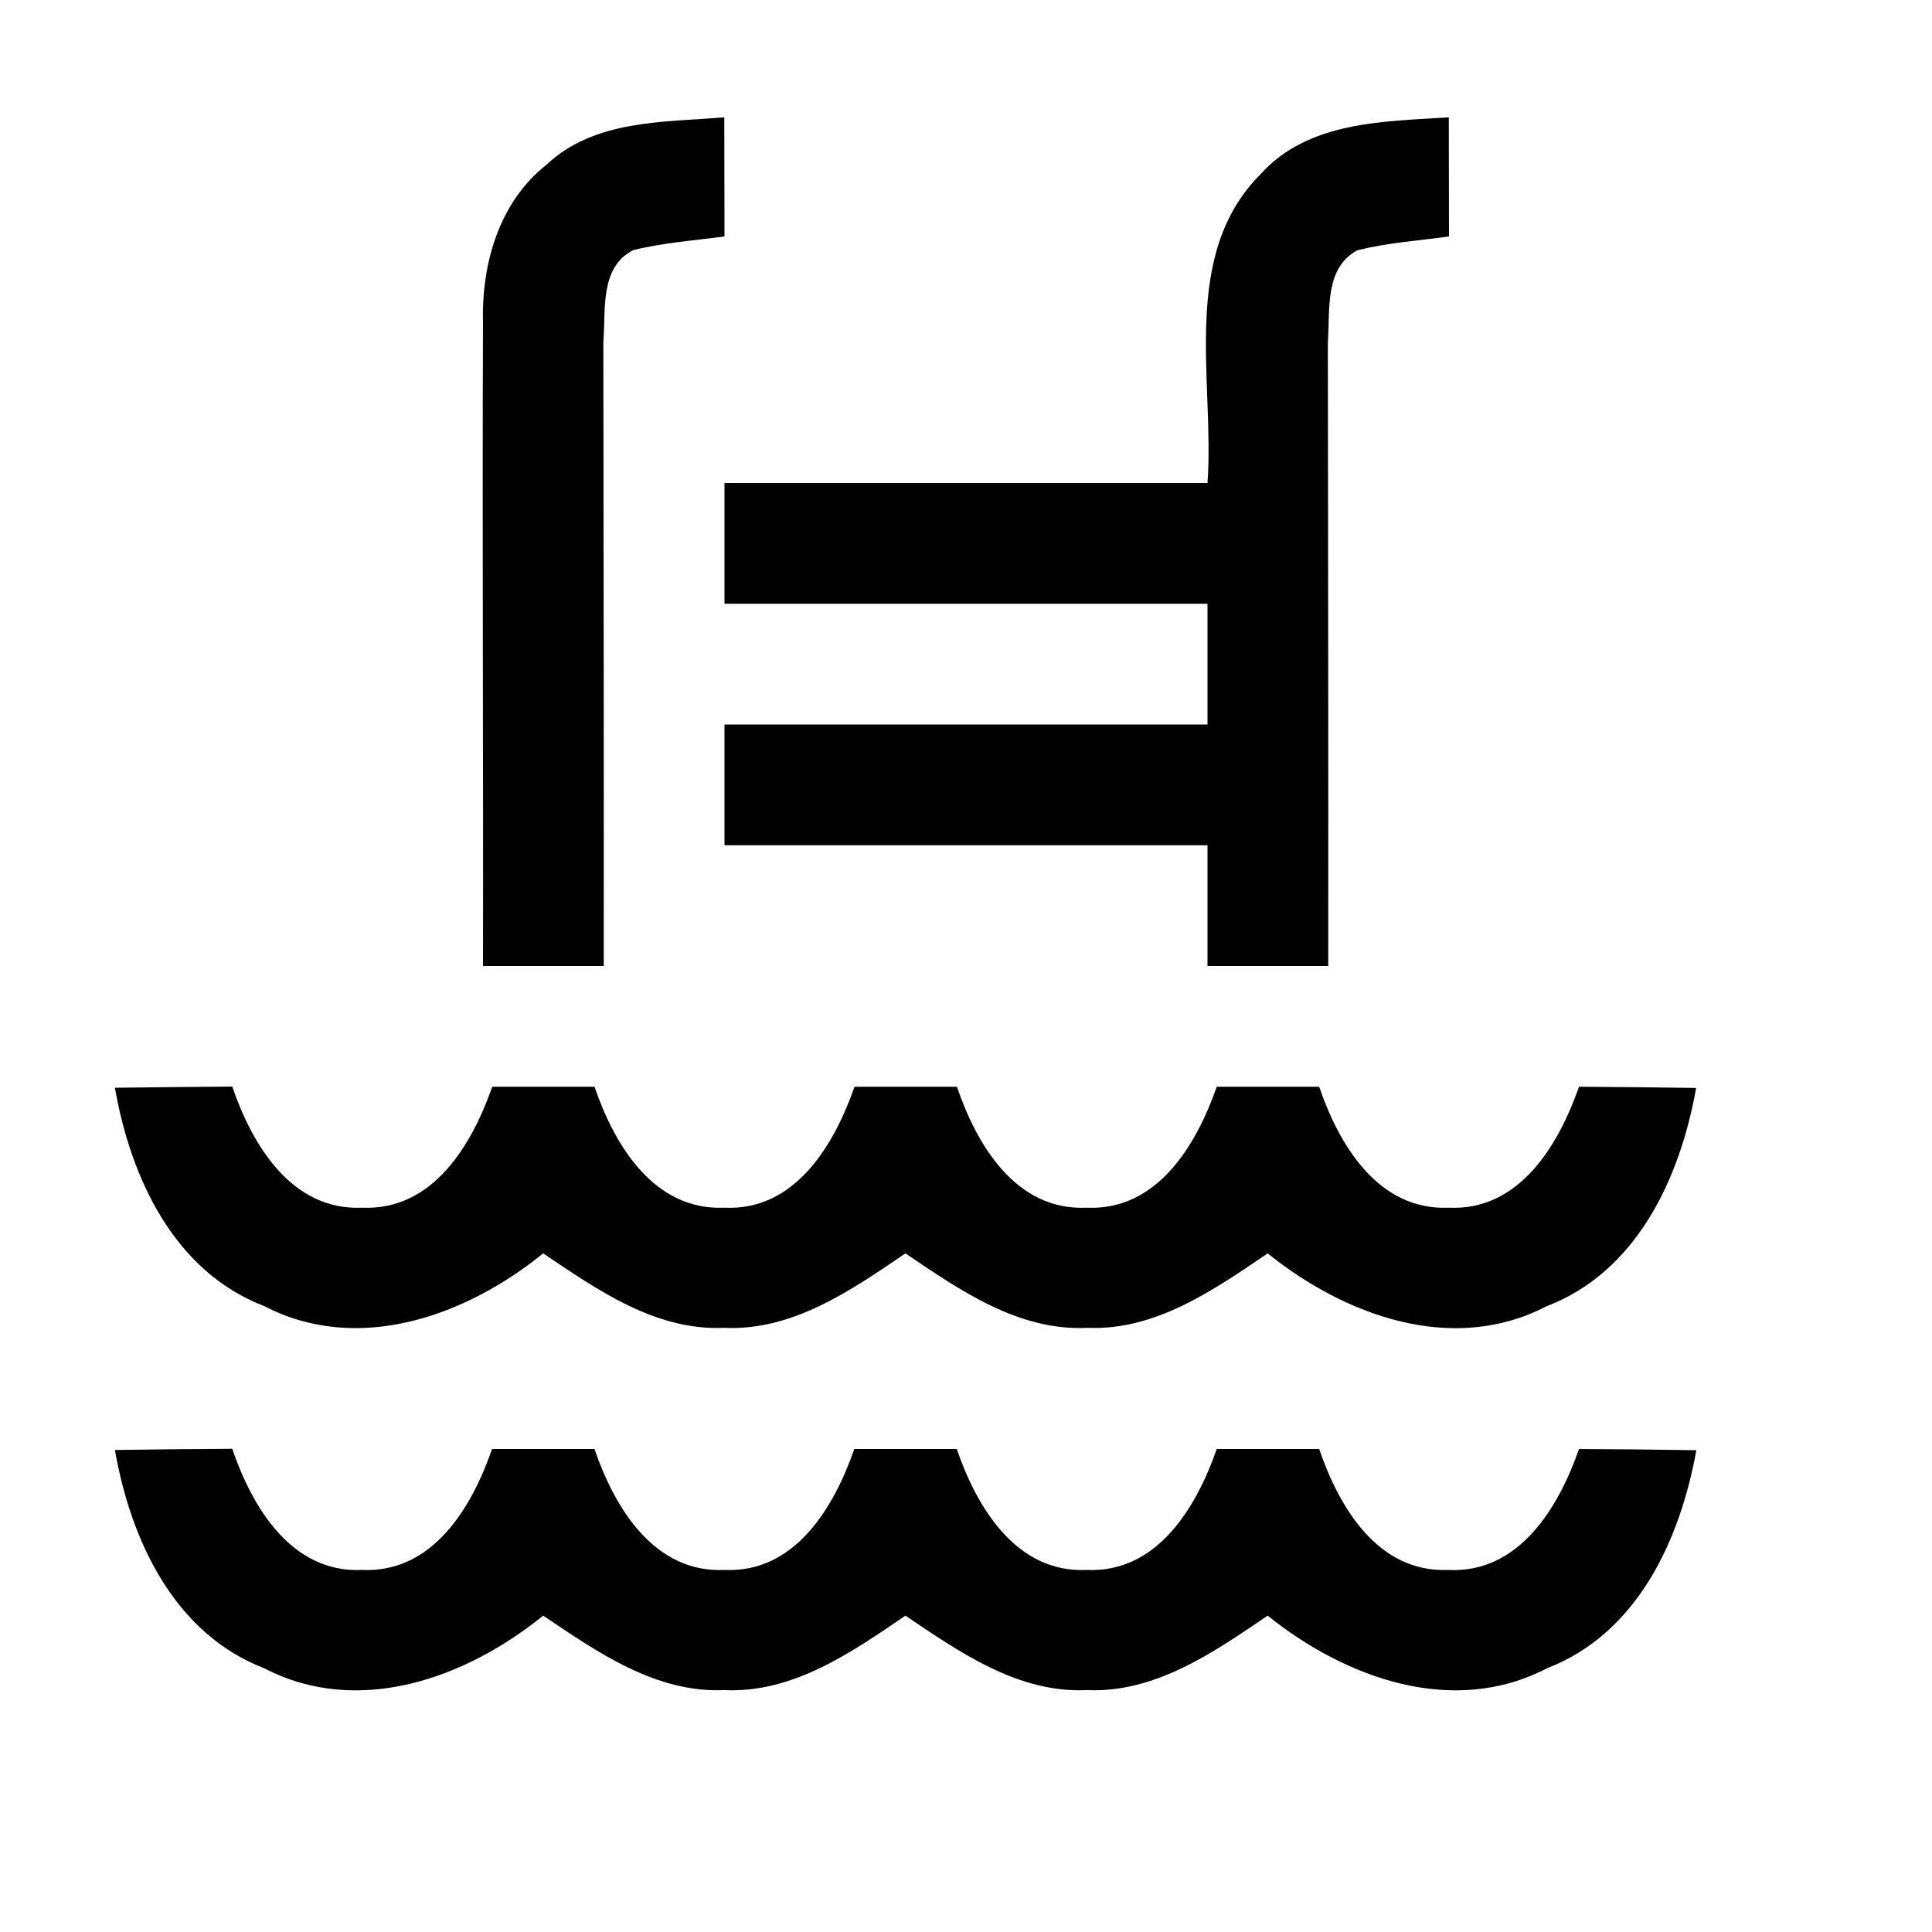 <?xml version="1.0" encoding="UTF-8" ?>
<!DOCTYPE svg PUBLIC "-//W3C//DTD SVG 1.1//EN" "http://www.w3.org/Graphics/SVG/1.1/DTD/svg11.dtd">
<svg width="96pt" height="96pt" viewBox="0 0 96 96" version="1.1" xmlns="http://www.w3.org/2000/svg">
<g id="#000000ff">
<path fill="#000000" opacity="1.00" d=" M 27.15 8.19 C 29.53 5.94 32.96 6.08 35.99 5.83 C 35.99 7.81 36.00 9.78 36.00 11.75 C 34.49 11.95 32.95 12.06 31.46 12.43 C 29.78 13.29 30.11 15.44 29.98 17.00 C 29.99 27.33 30.01 37.67 30.00 48.00 C 28.00 48.00 26.00 48.00 24.00 48.00 C 24.02 37.32 23.96 26.65 24.00 15.97 C 23.93 13.09 24.81 10.03 27.15 8.19 Z" />
<path fill="#000000" opacity="1.00" d=" M 62.64 8.65 C 65.01 6.02 68.74 6.04 71.99 5.83 C 71.99 7.80 72.00 9.78 72.00 11.75 C 70.48 11.96 68.93 12.06 67.44 12.44 C 65.79 13.33 66.10 15.44 65.98 17.00 C 65.99 27.33 66.01 37.67 66.00 48.00 C 64.00 48.00 62.00 48.00 60.00 48.00 C 60.00 46.00 60.00 44.00 60.00 42.00 C 52.00 42.00 44.00 42.00 36.00 42.00 C 36.00 40.00 36.00 38.00 36.00 36.00 C 44.00 36.00 52.00 36.00 60.00 36.00 C 60.00 34.00 60.00 32.00 60.00 30.00 C 52.00 30.00 44.00 30.00 36.00 30.00 C 36.00 28.00 36.00 26.00 36.00 24.00 C 44.00 24.00 52.00 24.00 60.00 24.00 C 60.36 18.91 58.61 12.69 62.64 8.65 Z" />
<path fill="#000000" opacity="1.00" d=" M 5.71 54.05 C 7.65 54.02 9.60 54.01 11.54 53.99 C 12.53 56.89 14.49 60.17 18.00 60.01 C 21.52 60.16 23.45 56.88 24.46 54.00 C 26.15 54.00 27.85 54.00 29.54 54.00 C 30.53 56.89 32.48 60.16 35.99 60.01 C 39.51 60.18 41.45 56.89 42.46 54.00 C 44.15 54.00 45.85 54.00 47.55 54.00 C 48.53 56.89 50.48 60.17 53.99 60.01 C 57.51 60.17 59.45 56.89 60.46 54.00 C 62.15 54.00 63.85 54.00 65.55 54.00 C 66.53 56.89 68.49 60.17 72.00 60.01 C 75.51 60.17 77.45 56.88 78.46 54.00 C 80.40 54.01 82.34 54.03 84.28 54.06 C 83.49 58.51 81.35 63.19 76.84 64.91 C 72.16 67.34 66.82 65.36 62.99 62.28 C 60.32 64.09 57.43 66.12 54.04 65.98 C 50.61 66.15 47.70 64.11 44.99 62.28 C 42.30 64.11 39.39 66.14 35.98 65.98 C 32.57 66.13 29.68 64.09 26.99 62.28 C 23.17 65.38 17.81 67.33 13.13 64.90 C 8.63 63.17 6.49 58.51 5.71 54.05 Z" />
<path fill="#000000" opacity="1.00" d=" M 5.71 72.05 C 7.65 72.02 9.60 72.00 11.54 71.99 C 12.53 74.89 14.48 78.17 17.99 78.01 C 21.51 78.17 23.45 74.89 24.45 72.00 C 26.15 72.00 27.85 72.00 29.54 72.00 C 30.53 74.90 32.49 78.17 36.00 78.01 C 39.51 78.17 41.45 74.88 42.45 72.00 C 44.15 72.00 45.85 72.00 47.54 72.00 C 48.53 74.89 50.49 78.17 53.99 78.01 C 57.51 78.17 59.45 74.89 60.46 72.00 C 62.15 72.00 63.85 72.00 65.55 72.00 C 66.53 74.88 68.45 78.14 71.94 78.01 C 75.48 78.20 77.45 74.90 78.46 72.00 C 80.40 72.01 82.34 72.03 84.29 72.06 C 83.49 76.50 81.37 81.16 76.88 82.89 C 72.19 85.34 66.83 83.37 62.99 80.28 C 60.31 82.10 57.41 84.13 54.01 83.98 C 50.59 84.14 47.69 82.10 44.99 80.28 C 42.31 82.11 39.40 84.14 35.99 83.98 C 32.58 84.13 29.68 82.09 26.99 80.28 C 23.17 83.38 17.82 85.33 13.14 82.90 C 8.64 81.17 6.49 76.51 5.71 72.05 Z" />
</g>
</svg>
